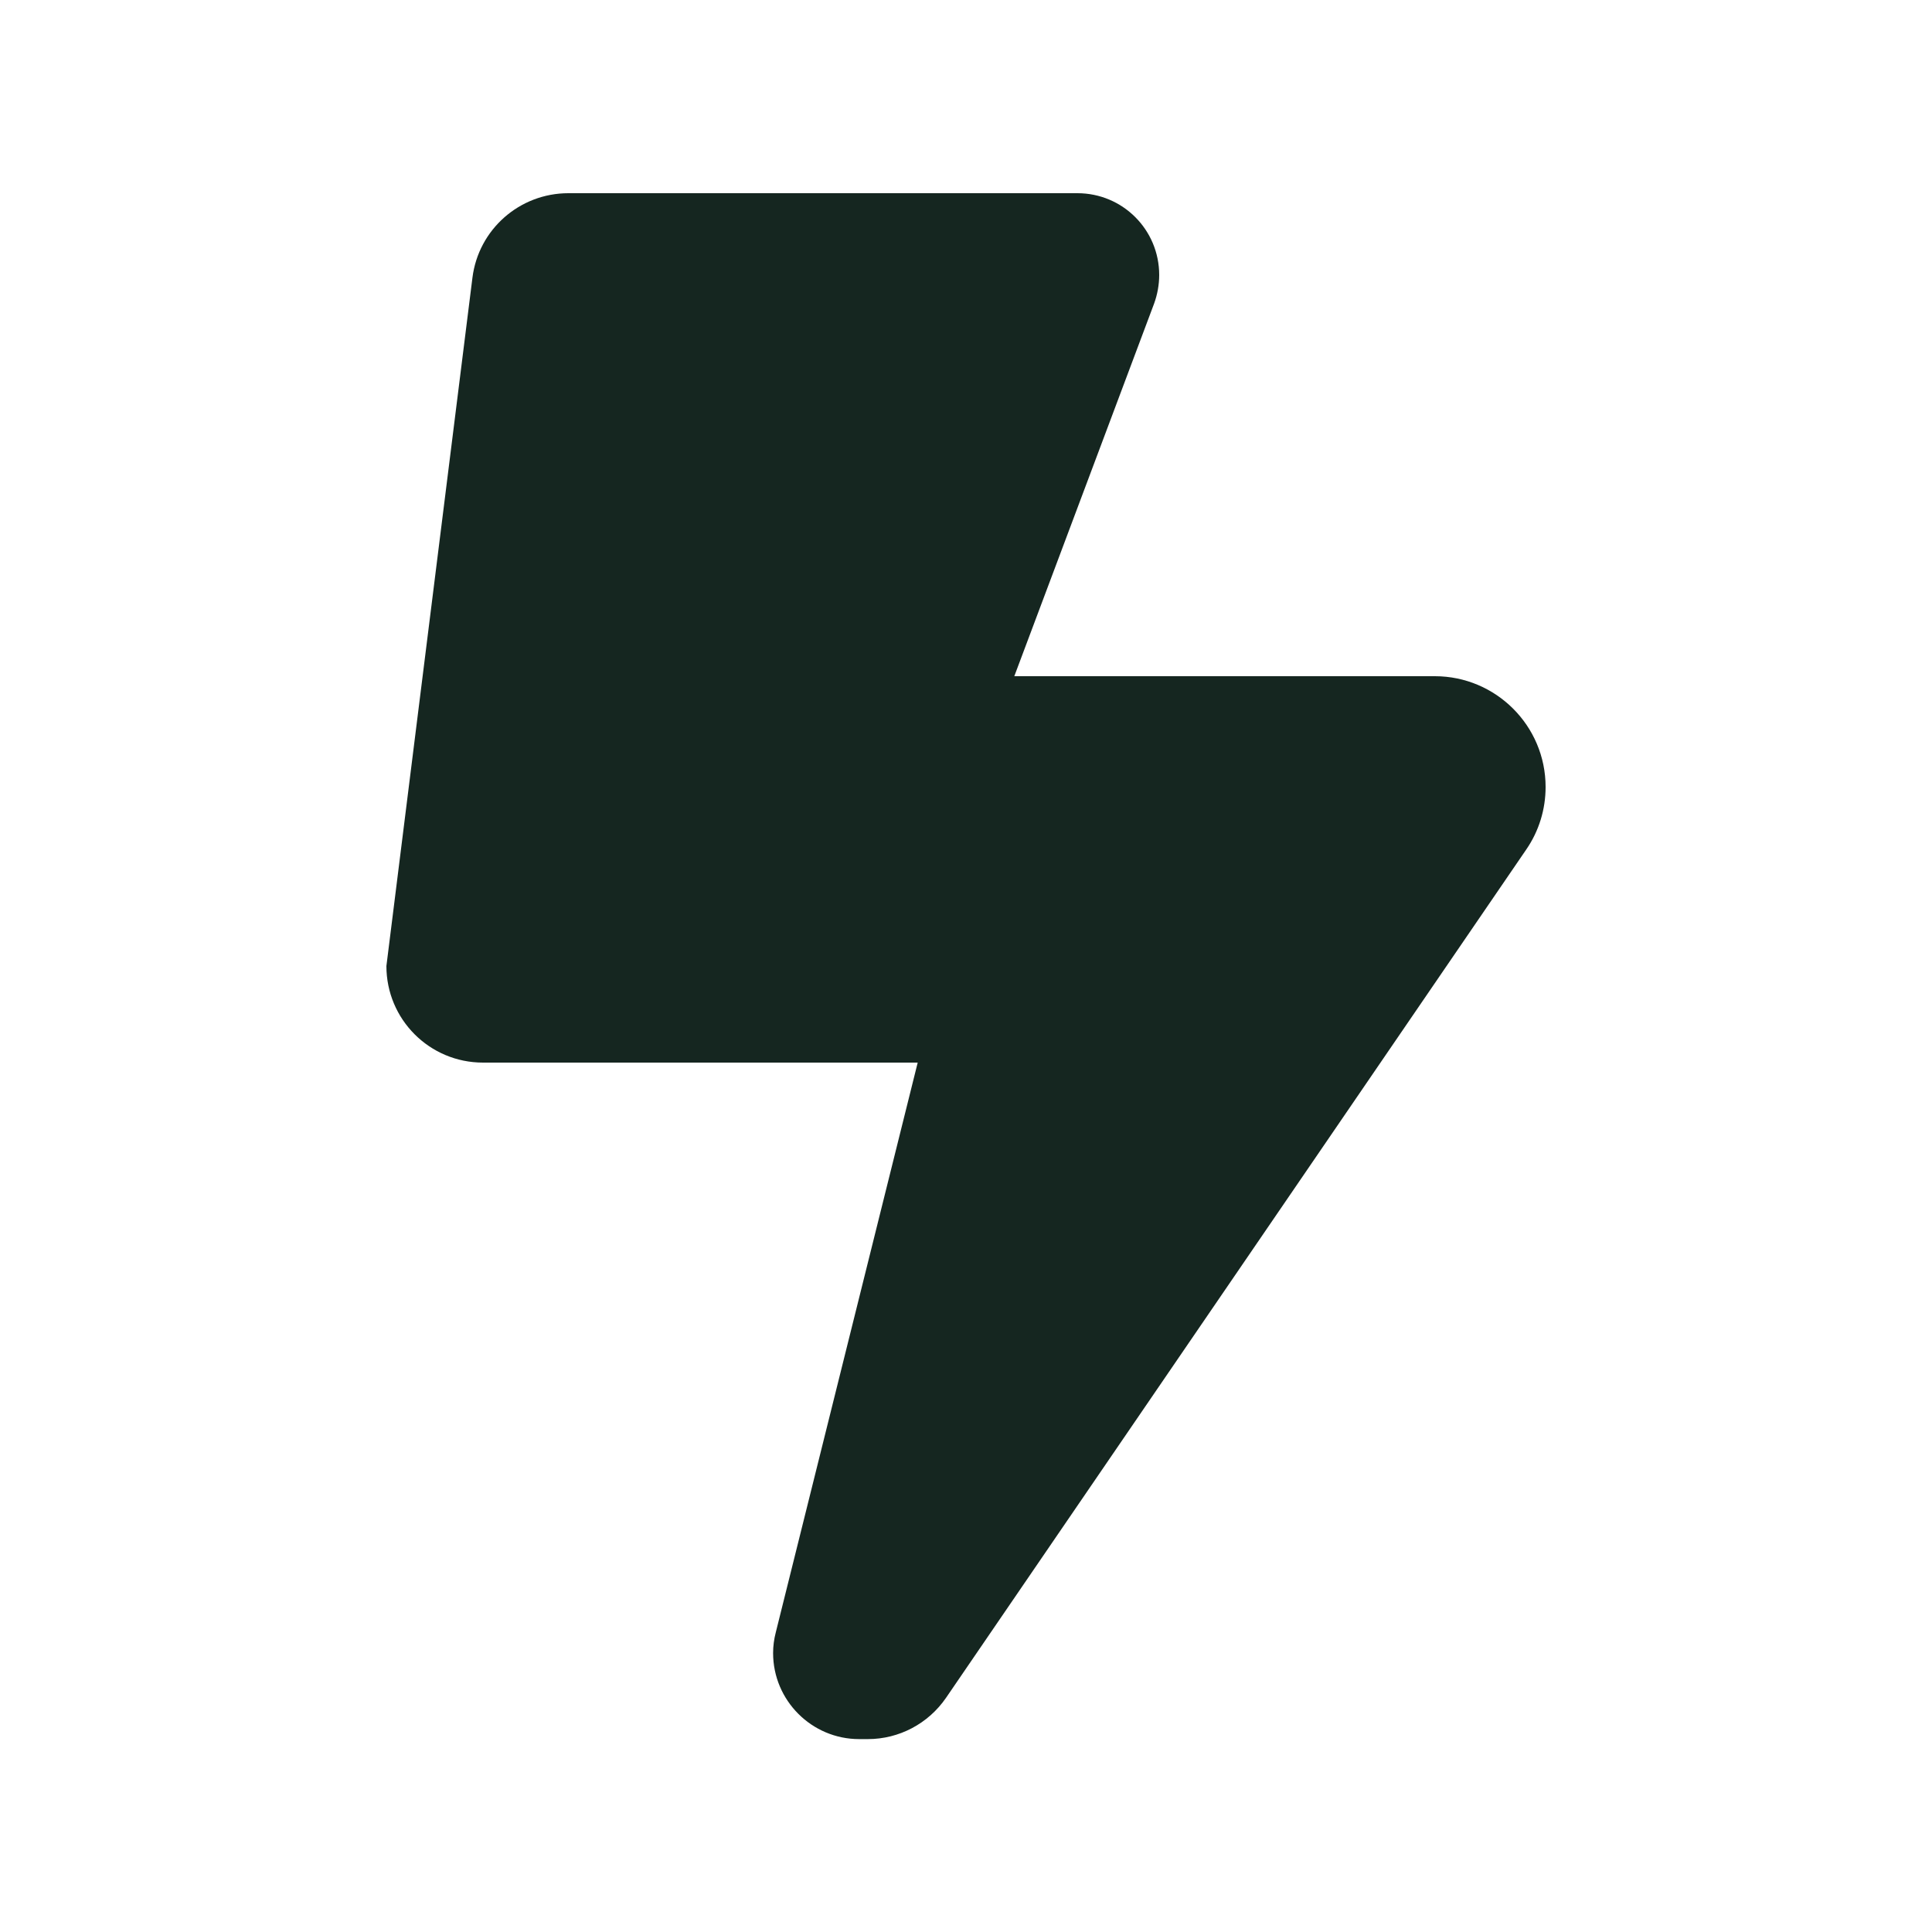 <svg xmlns="http://www.w3.org/2000/svg" viewBox="0 0 640 640"><!--! Font Awesome Free 7.0.0 by @fontawesome - https://fontawesome.com License - https://fontawesome.com/license/free (Icons: CC BY 4.0, Fonts: SIL OFL 1.1, Code: MIT License) Copyright 2025 Fonticons, Inc. --><path fill="#152620" d="M128 320L156.5 92C158.5 76 172.1 64 188.3 64L356.9 64C371.9 64 384 76.1 384 91.1C384 94.3 383.4 97.6 382.3 100.6L336 224L475.3 224C495.5 224 512 240.4 512 260.7C512 268.1 509.8 275.3 505.6 281.4L313.4 562.4C307.5 571 297.8 576.1 287.5 576.1L284.6 576.1C268.9 576.1 256.1 563.3 256.1 547.6C256.1 545.3 256.4 543 257 540.7L304 352L160 352C142.3 352 128 337.7 128 320z"/></svg>